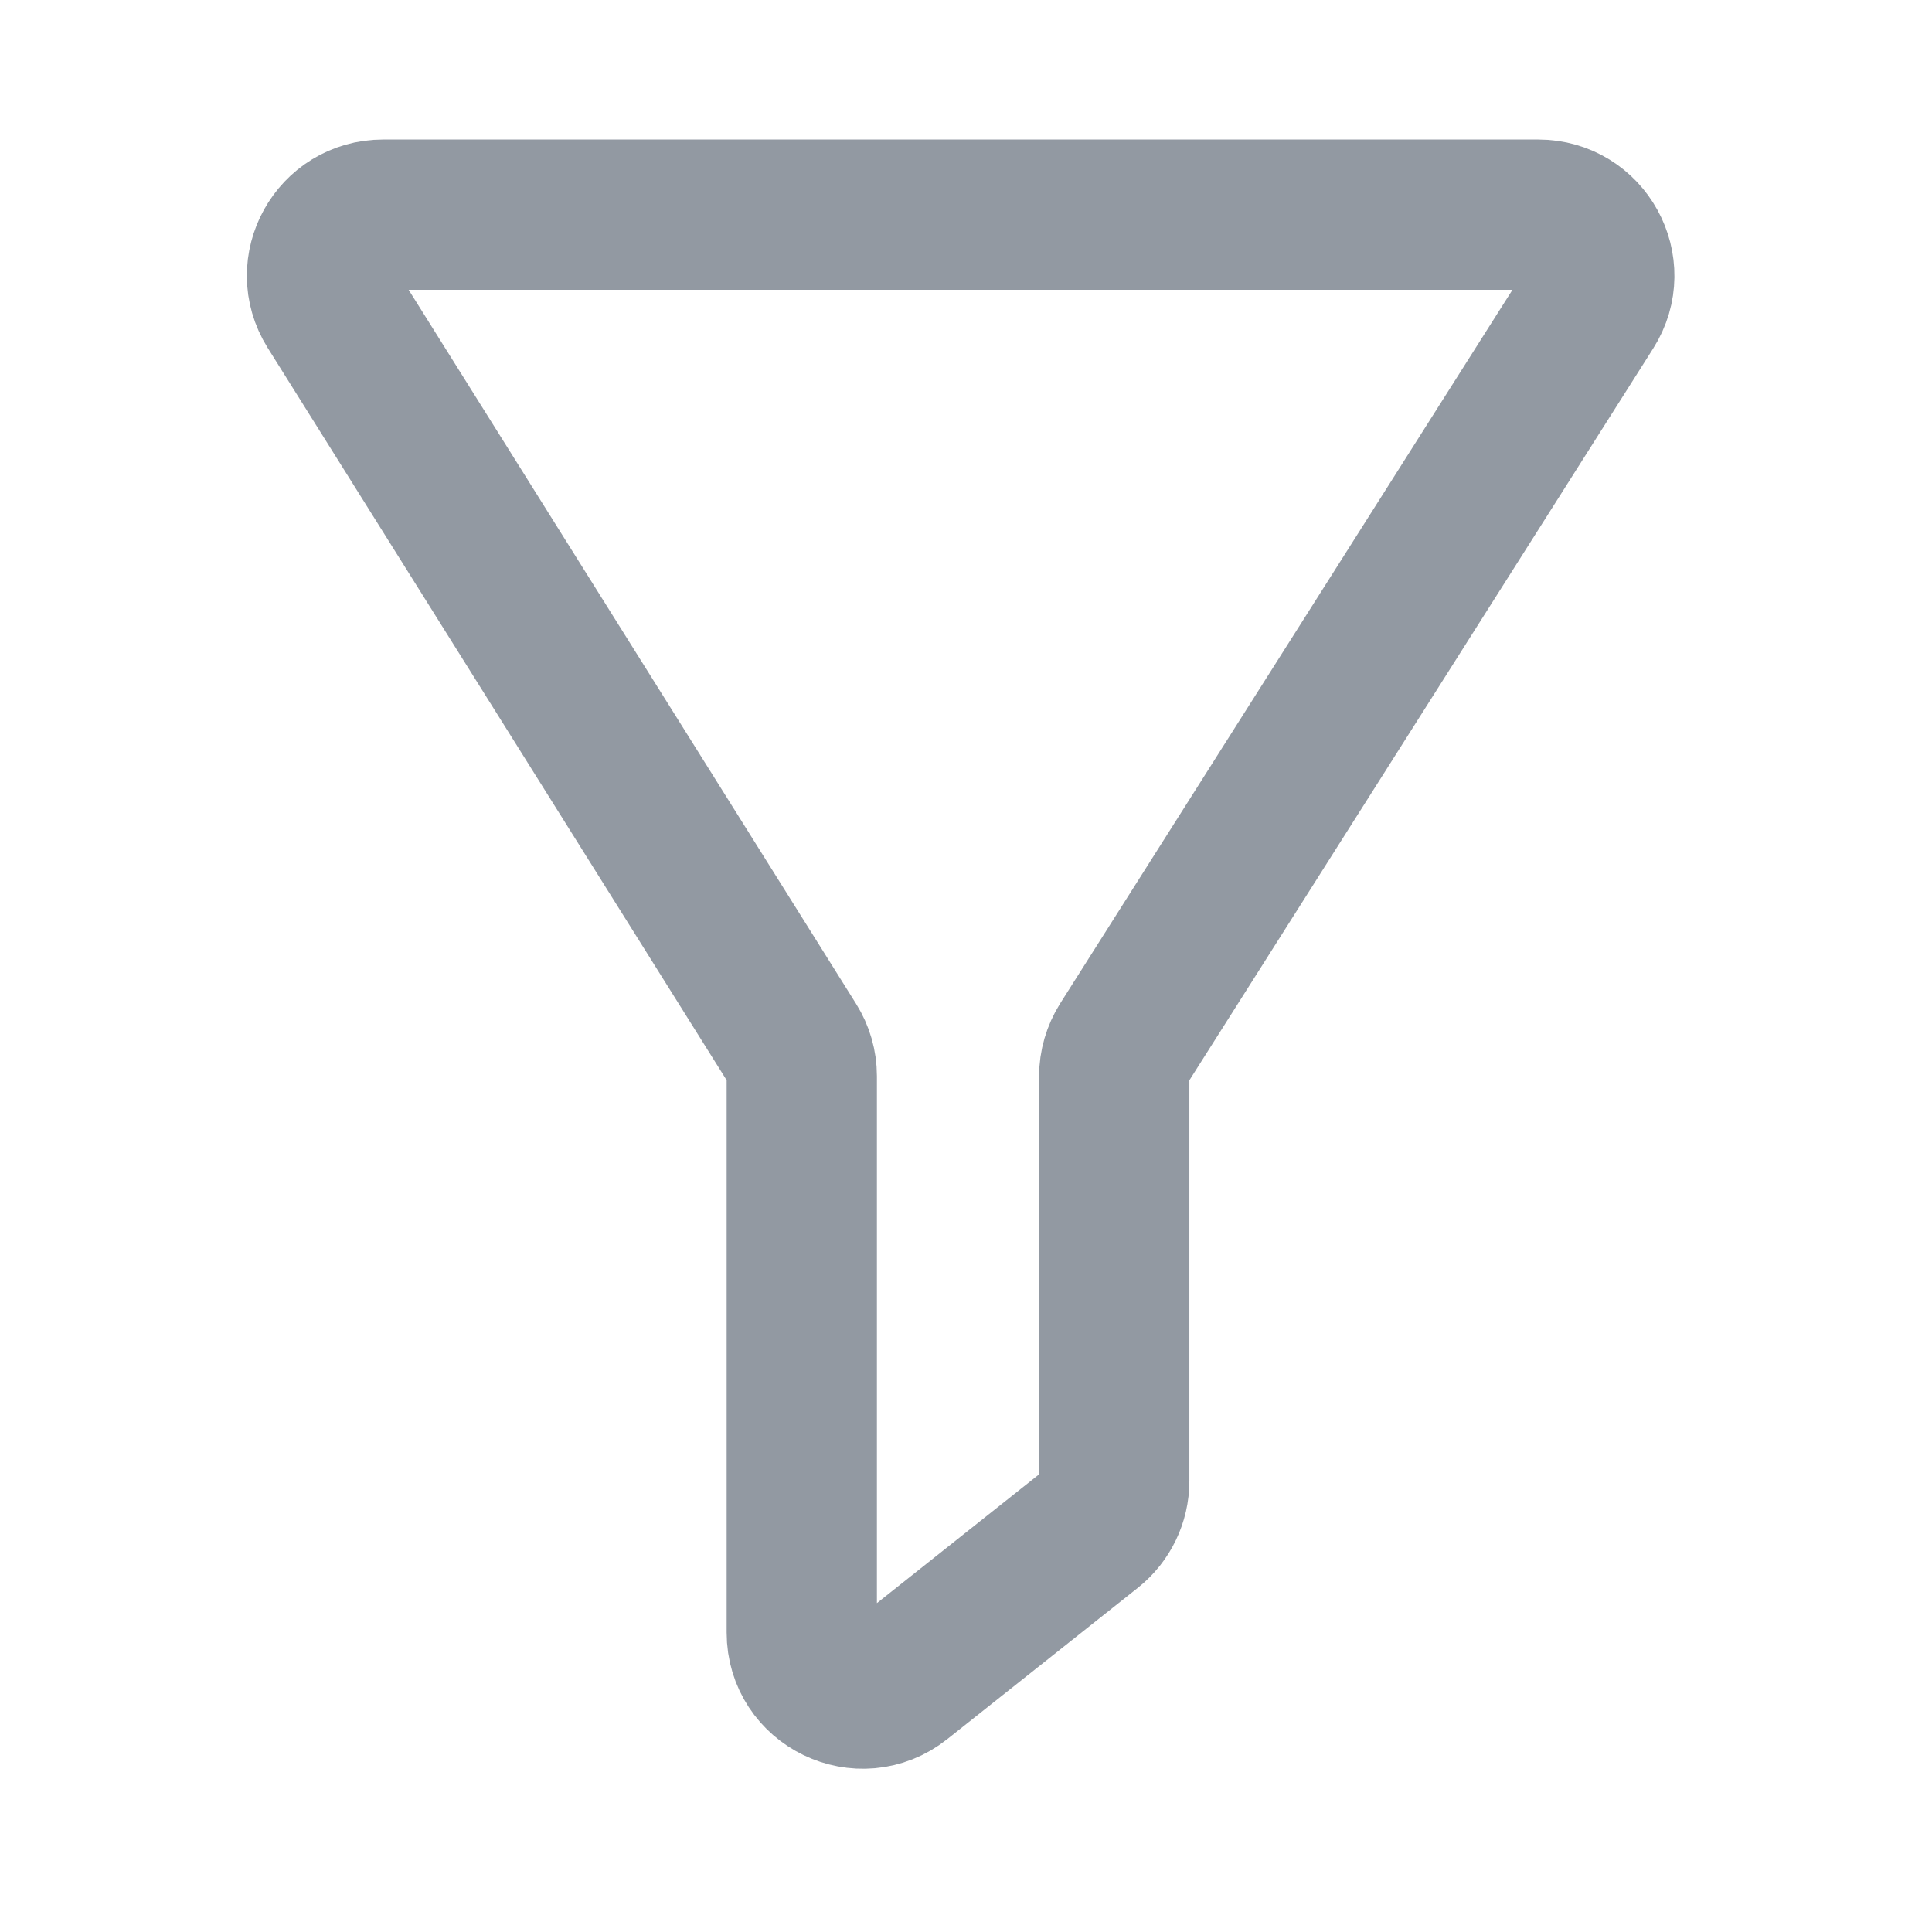 <?xml version="1.0" encoding="UTF-8"?>
<svg width="18px" height="18px" viewBox="0 0 18 18" version="1.1" xmlns="http://www.w3.org/2000/svg" xmlns:xlink="http://www.w3.org/1999/xlink">
    <!-- Generator: Sketch 50.2 (55047) - http://www.bohemiancoding.com/sketch -->
    <title>ic_sort_grey_small</title>
    <desc>Created with Sketch.</desc>
    <defs></defs>
    <g id="ic_sort_grey_small" stroke="none" stroke-width="1" fill="none" fill-rule="evenodd">
        <path d="M10.469,9.723 L14.811,2.872 C15.051,2.494 14.779,2 14.331,2 L3.569,2 C3.122,2 2.851,2.491 3.087,2.869 L7.383,9.724 C7.44,9.815 7.47,9.919 7.47,10.026 L7.47,15.21 C7.47,15.685 8.018,15.95 8.39,15.655 L10.167,14.244 C10.302,14.136 10.381,13.972 10.381,13.799 L10.381,10.027 C10.381,9.919 10.412,9.815 10.469,9.723 Z" id="ic_sort" stroke="#9299A2" stroke-width="1.4"></path>
    </g>
</svg>